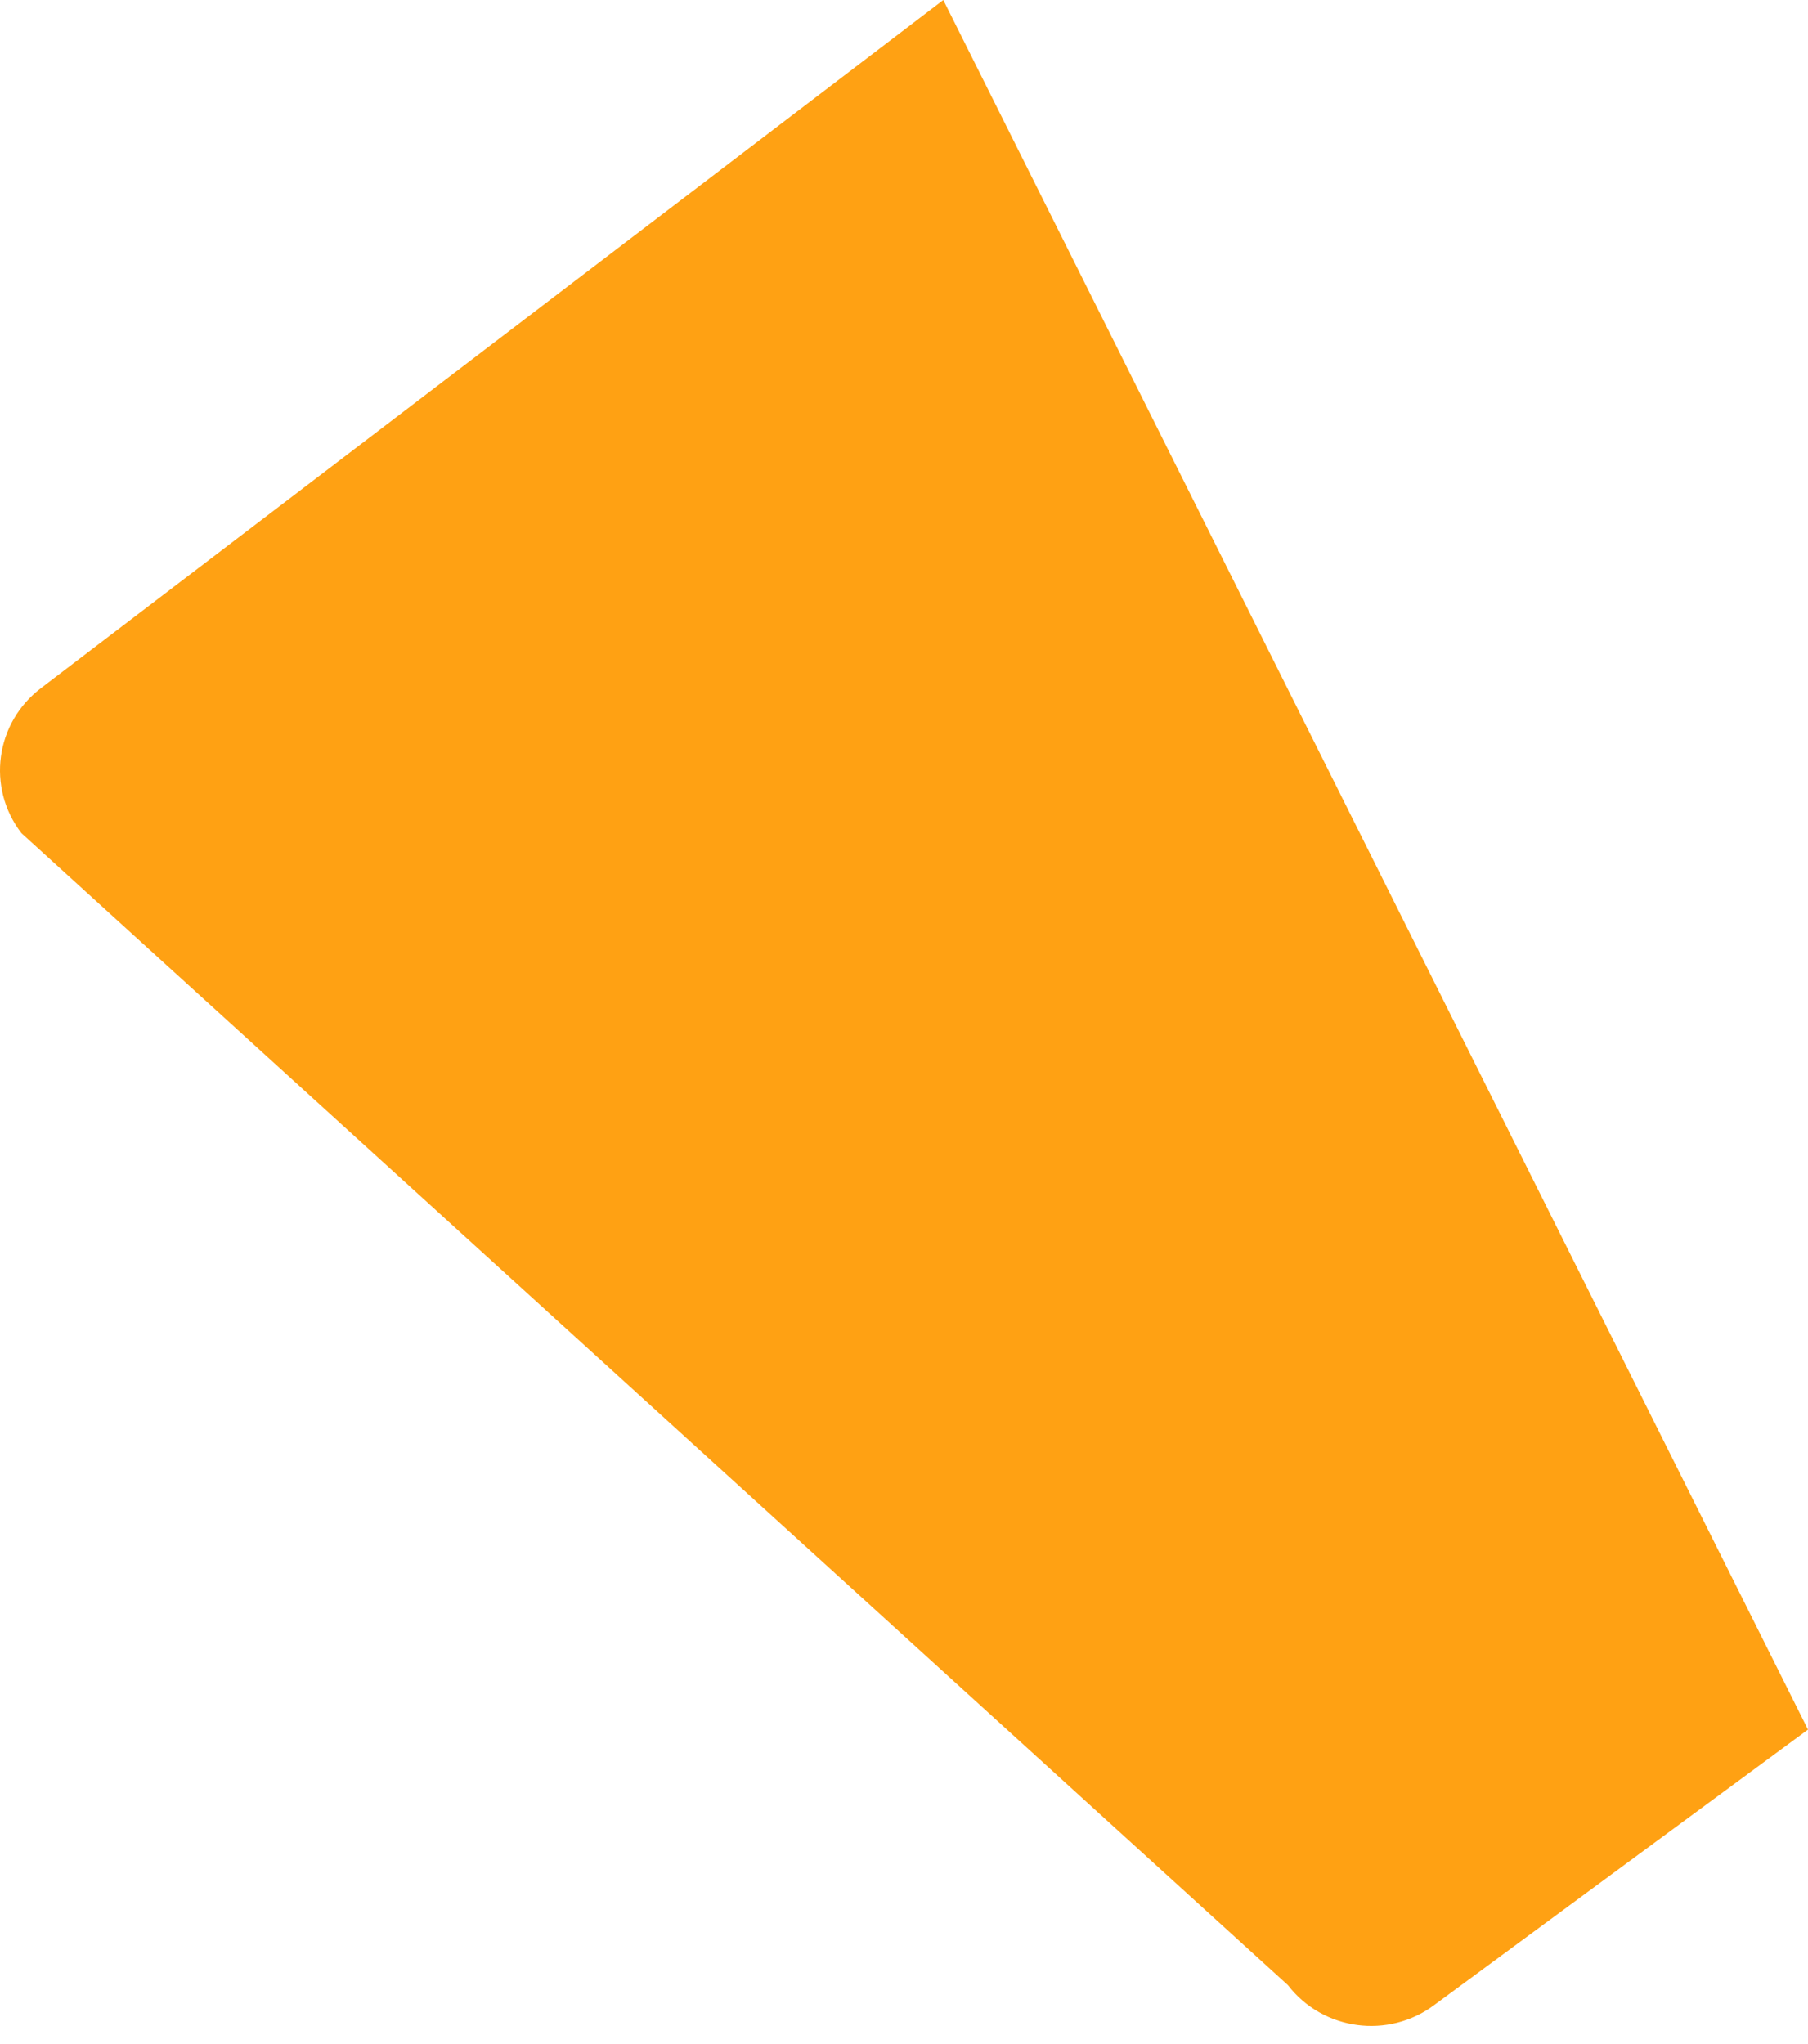 <svg width="46" height="52" viewBox="0 0 46 52" fill="none" xmlns="http://www.w3.org/2000/svg">
    <path d="M46 44L36.5 51C35.329 51.882 33.657 51.658 32.766 50.499L0.545 21.195C-0.347 20.036 -0.12 18.381 1.051 17.499L24 0L46 44Z" fill="#FFA113"/>
</svg>
